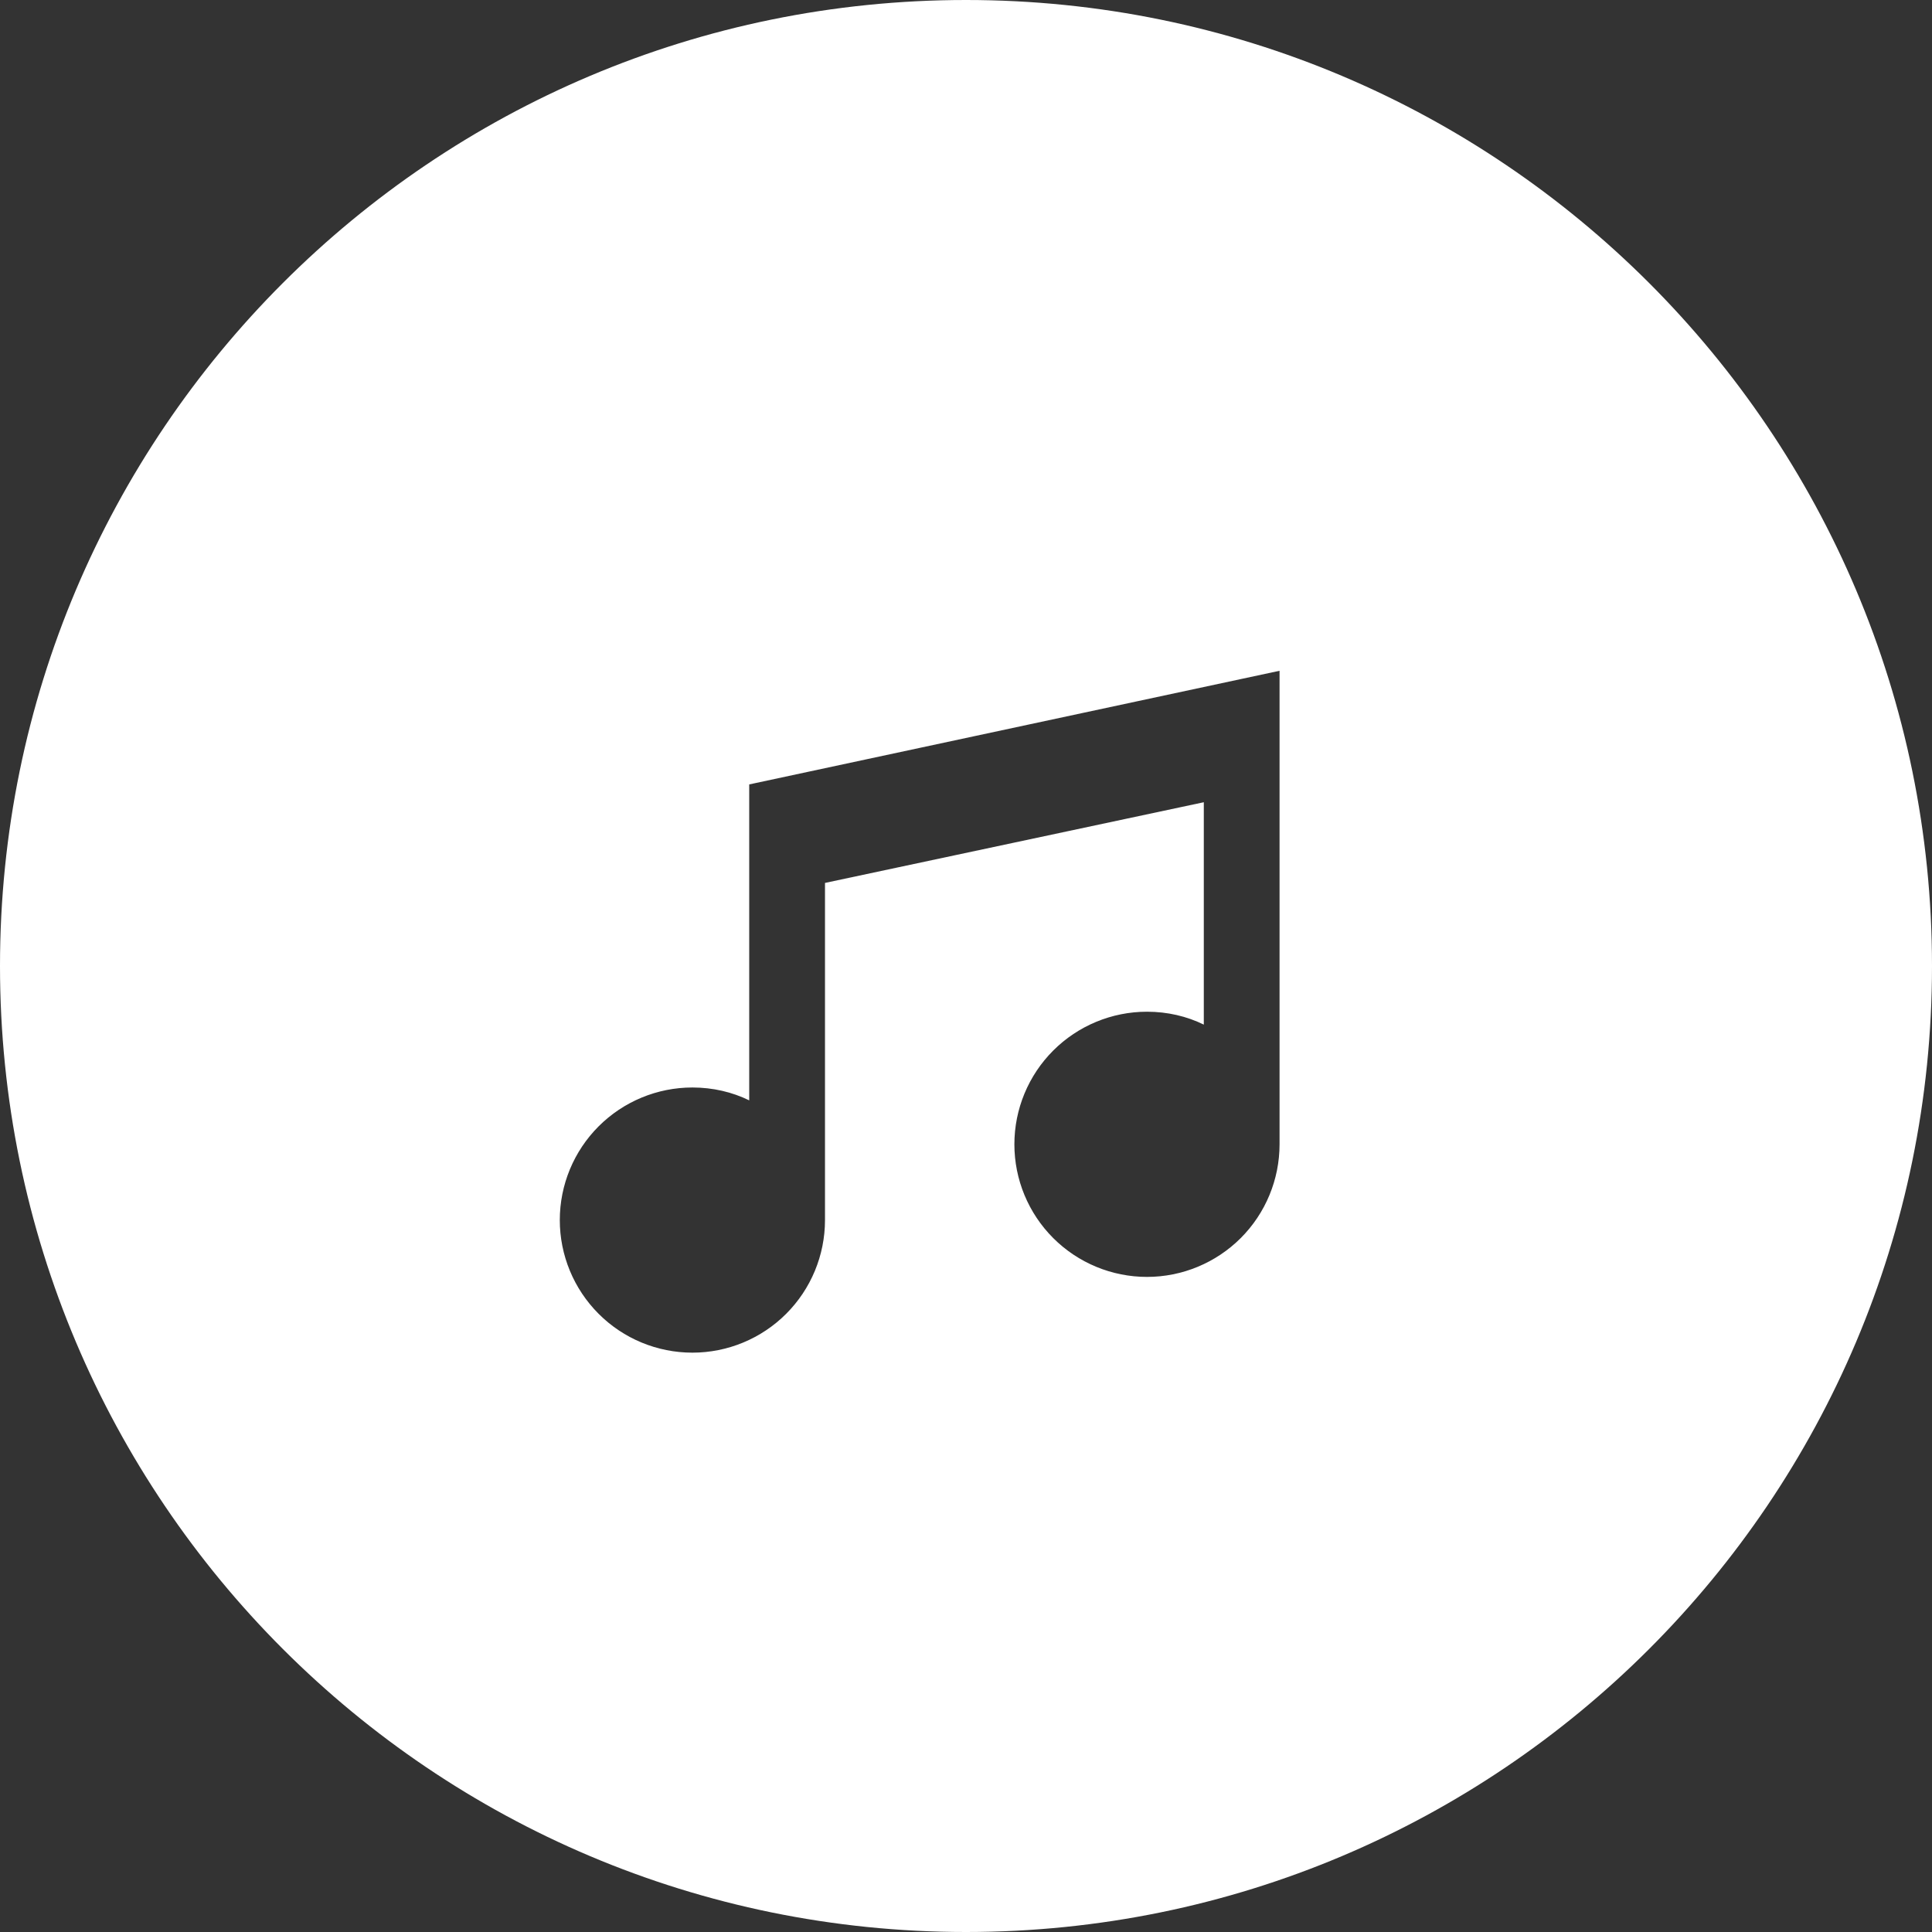 <svg width="68" height="68" viewBox="0 0 68 68" fill="none" xmlns="http://www.w3.org/2000/svg">
<rect x="0" y="0" width="68" height="68" fill="#333333" stroke="none"/>
<path fill-rule="evenodd" clip-rule="evenodd" d="M34 68C52.778 68 68 52.778 68 34C68 15.222 52.778 0 34 0C15.222 0 0 15.222 0 34C0 52.778 15.222 68 34 68ZM45.036 40.276V23.609L26.37 27.609V38.729C25.77 38.436 25.09 38.276 24.37 38.276C23.132 38.276 21.945 38.768 21.07 39.643C20.195 40.518 19.703 41.705 19.703 42.943C19.703 44.18 20.195 45.367 21.07 46.242C21.945 47.118 23.132 47.609 24.37 47.609C25.608 47.609 26.794 47.118 27.67 46.242C28.545 45.367 29.037 44.18 29.037 42.943V31.076L42.37 28.236V36.063C41.77 35.769 41.09 35.609 40.37 35.609C39.132 35.609 37.945 36.101 37.07 36.976C36.195 37.851 35.703 39.038 35.703 40.276C35.703 41.514 36.195 42.701 37.07 43.576C37.945 44.451 39.132 44.943 40.37 44.943C41.608 44.943 42.794 44.451 43.67 43.576C44.545 42.701 45.036 41.514 45.036 40.276Z" fill="white"/>
</svg>
